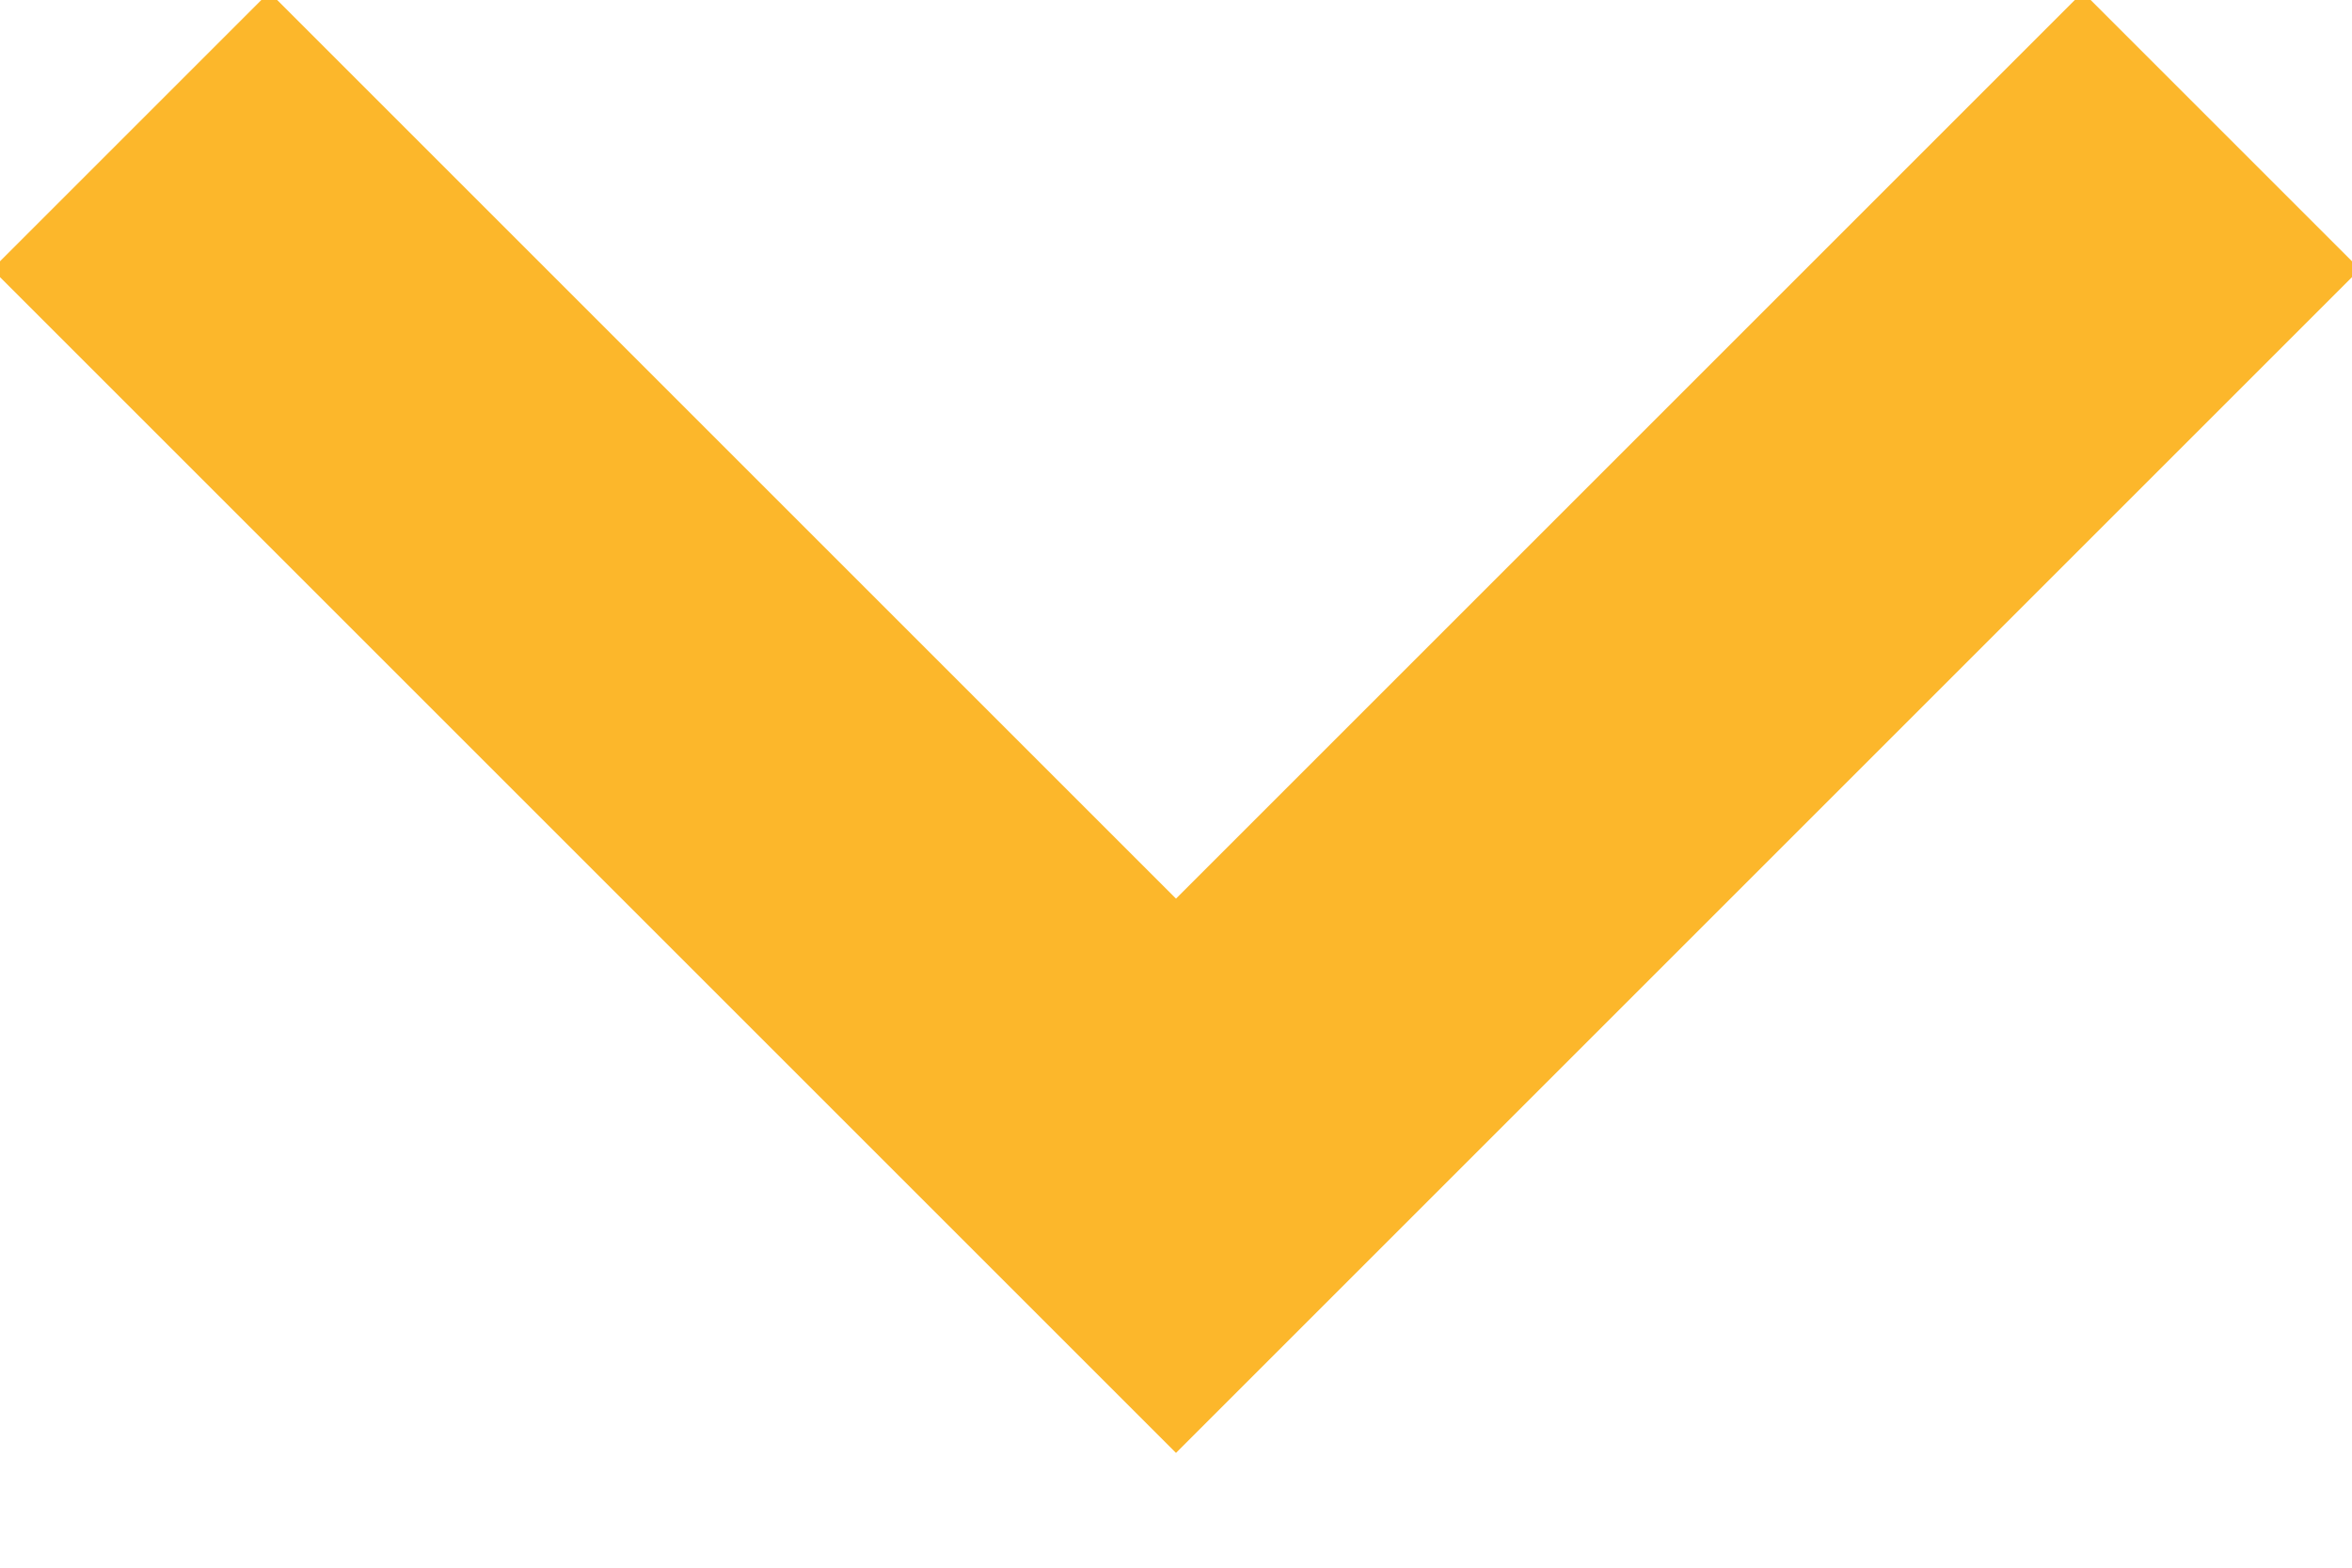 <svg xmlns="http://www.w3.org/2000/svg" xmlns:xlink="http://www.w3.org/1999/xlink" width="18" height="12" version="1.1" viewBox="0 0 18 12"><g id="Designs" fill="none" fill-rule="evenodd" stroke="none" stroke-width="1"><g id="Mobile---About" stroke="#FCB72B" stroke-width="3" transform="translate(-298, -3860)"><g id="Group-26" transform="translate(32, 3342)"><g id="Group-25" transform="translate(0, 80)"><g id="Group-23" transform="translate(0, 60)"><g id="Group-22" transform="translate(0, 327)"><g id="Group-20" transform="translate(32, 32)"><polyline id="Path-3" points="235 20 243 28 251 20"/></g></g></g></g></g></g></g></svg>